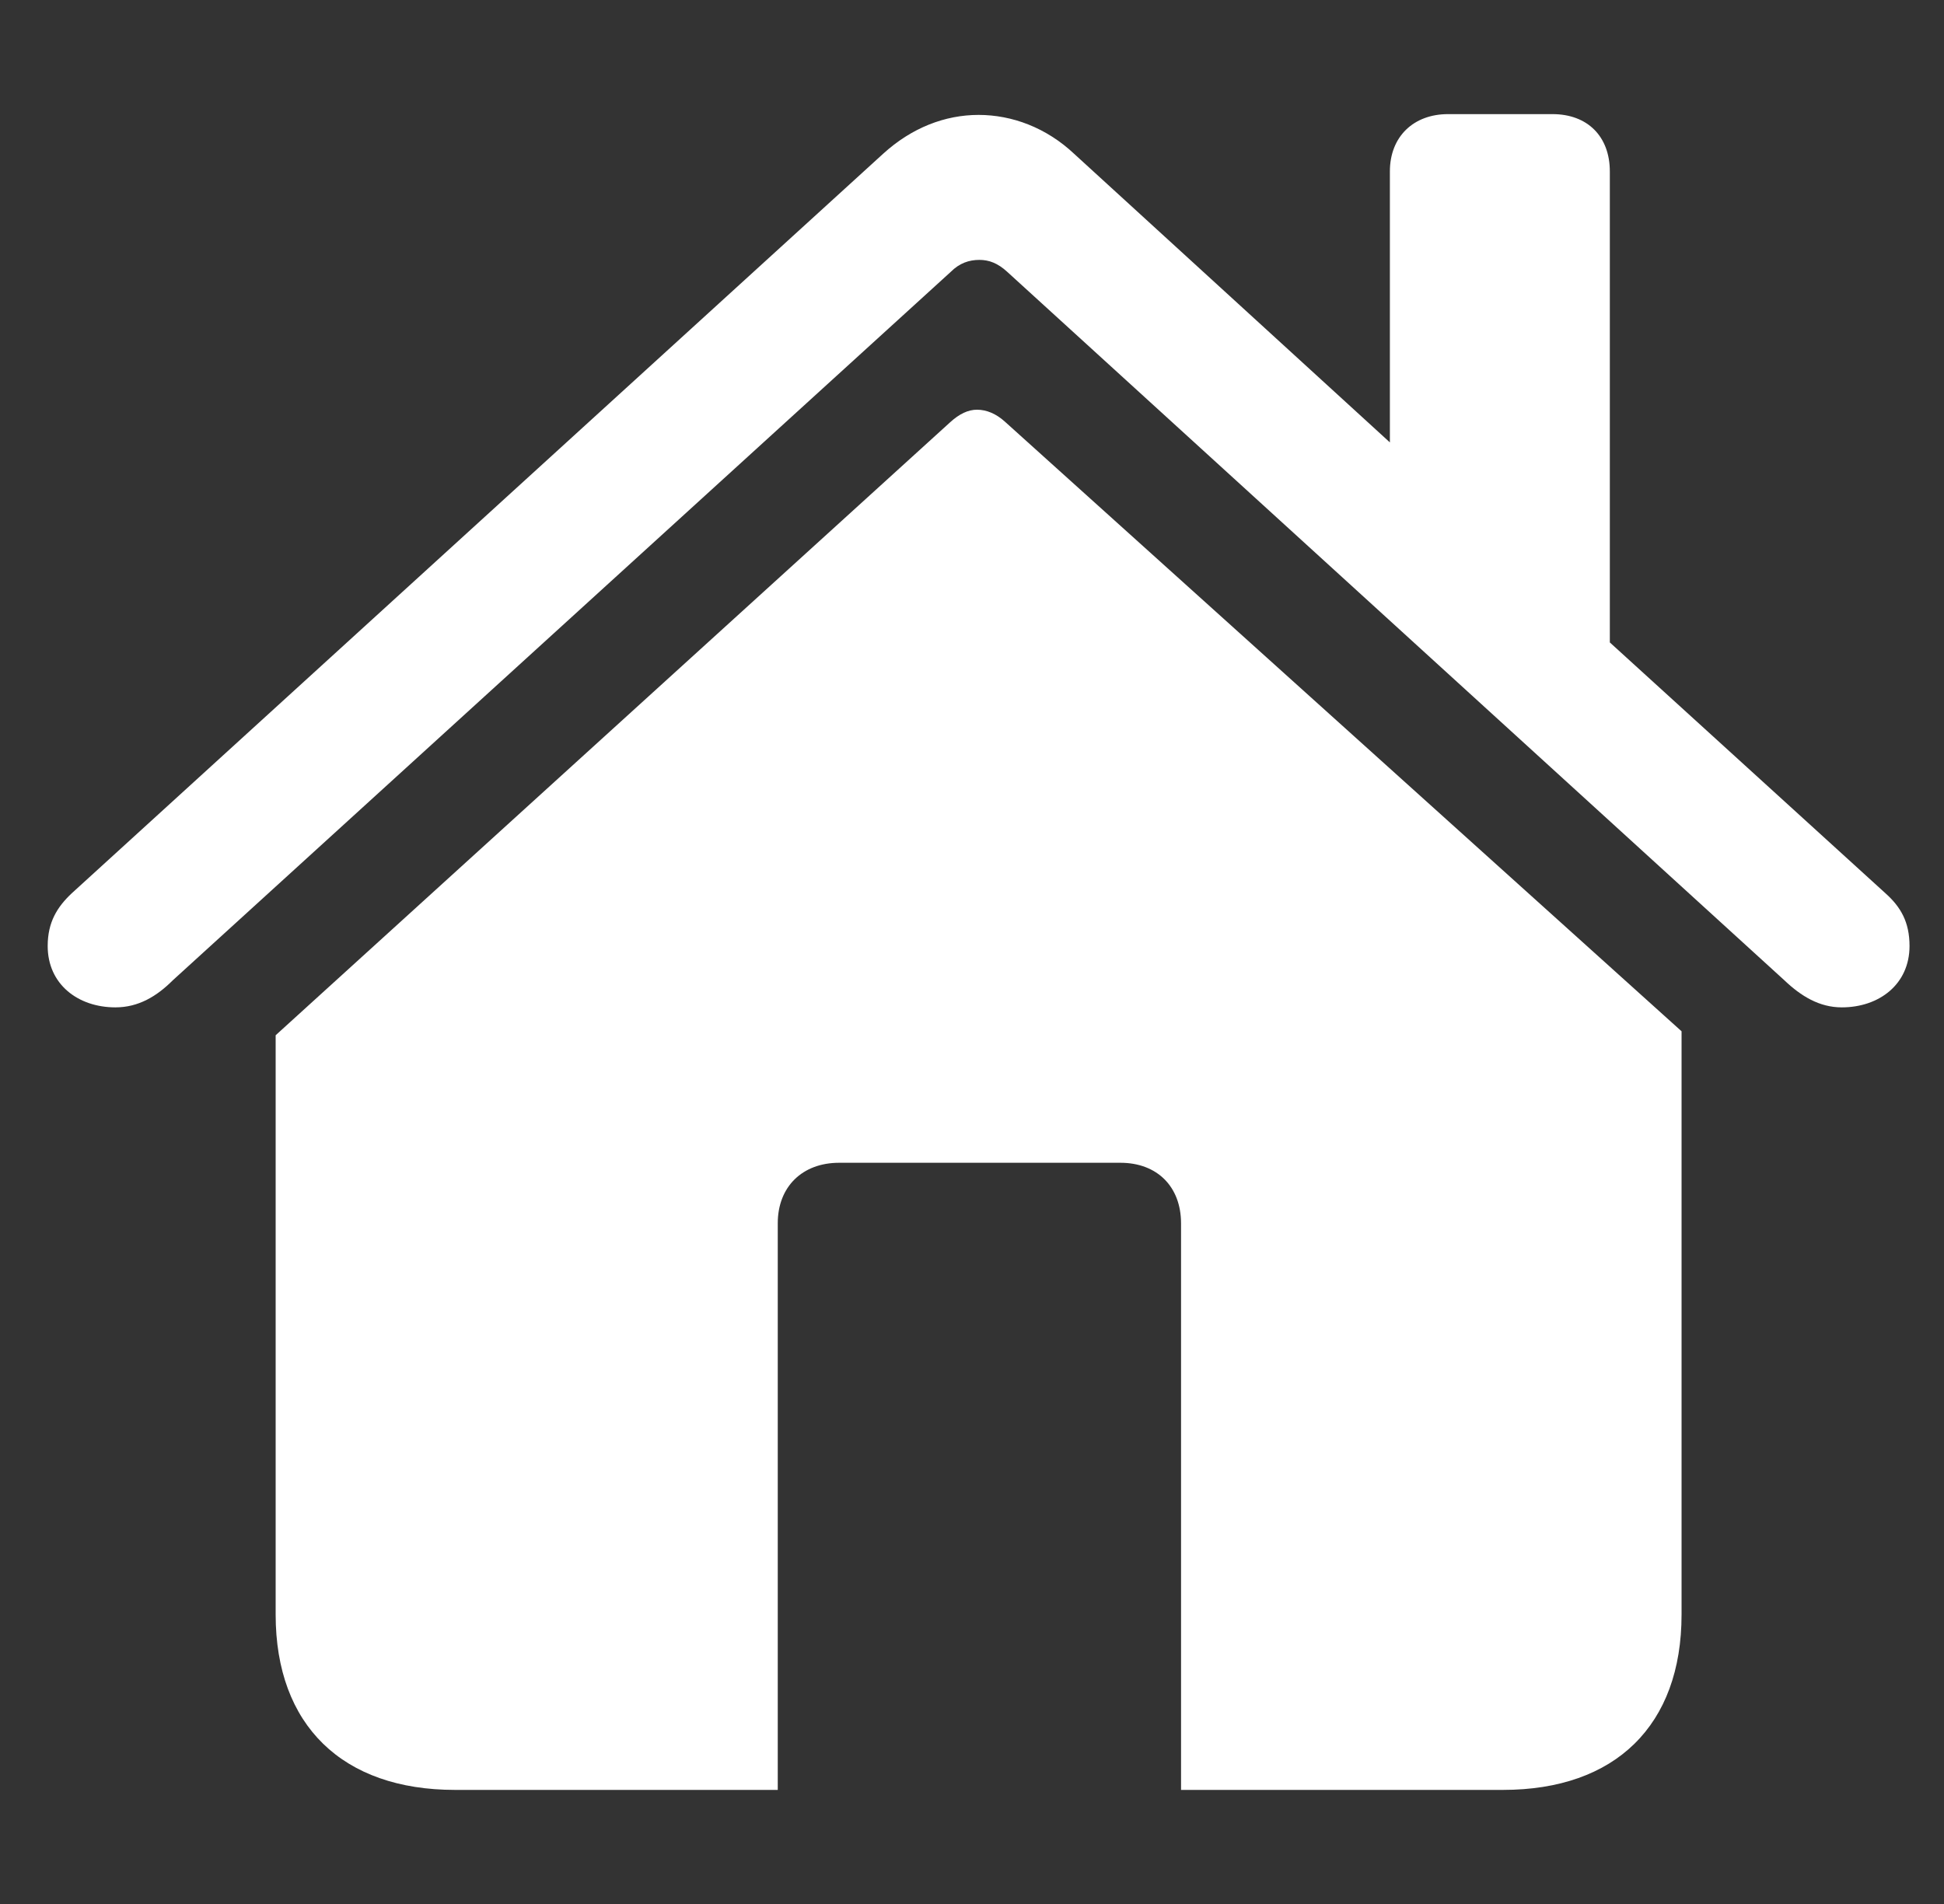 <svg width="49" height="48" viewBox="0 0 49 48" fill="none" xmlns="http://www.w3.org/2000/svg">
<rect x="0" y="0" width="49" height="48" fill="#333333" stroke="none"/>
<g clip-path="url(#clip0_42_1667)">
<path d="M1.202 23.849C1.202 24.813 1.965 25.396 2.91 25.396C3.492 25.396 3.954 25.115 4.356 24.713L23.964 6.854C24.184 6.633 24.426 6.552 24.686 6.552C24.928 6.552 25.149 6.633 25.389 6.854L44.976 24.713C45.398 25.115 45.86 25.396 46.423 25.396C47.367 25.396 48.131 24.813 48.131 23.849C48.131 23.247 47.91 22.865 47.528 22.523L40.577 16.196V4.323C40.577 3.439 40.014 2.877 39.131 2.877H36.499C35.635 2.877 35.033 3.439 35.033 4.323V11.153L27.077 3.88C26.374 3.218 25.51 2.897 24.666 2.897C23.822 2.897 22.979 3.219 22.255 3.881L1.805 22.523C1.443 22.865 1.202 23.247 1.202 23.849ZM6.948 40.704C6.948 43.497 8.635 45.124 11.467 45.124H19.604V30.84C19.604 29.916 20.226 29.314 21.15 29.314H28.242C29.166 29.314 29.769 29.916 29.769 30.84V45.124H37.885C40.717 45.124 42.385 43.497 42.385 40.704V25.999L25.329 10.63C25.108 10.43 24.867 10.329 24.626 10.329C24.405 10.329 24.184 10.43 23.943 10.651L6.948 26.099V40.704Z" fill="white"/>
</g>
<defs>
<clipPath id="clip0_42_1667">
<rect width="48" height="48" fill="white" transform="translate(0.666)"/>
</clipPath>
</defs>
</svg>
